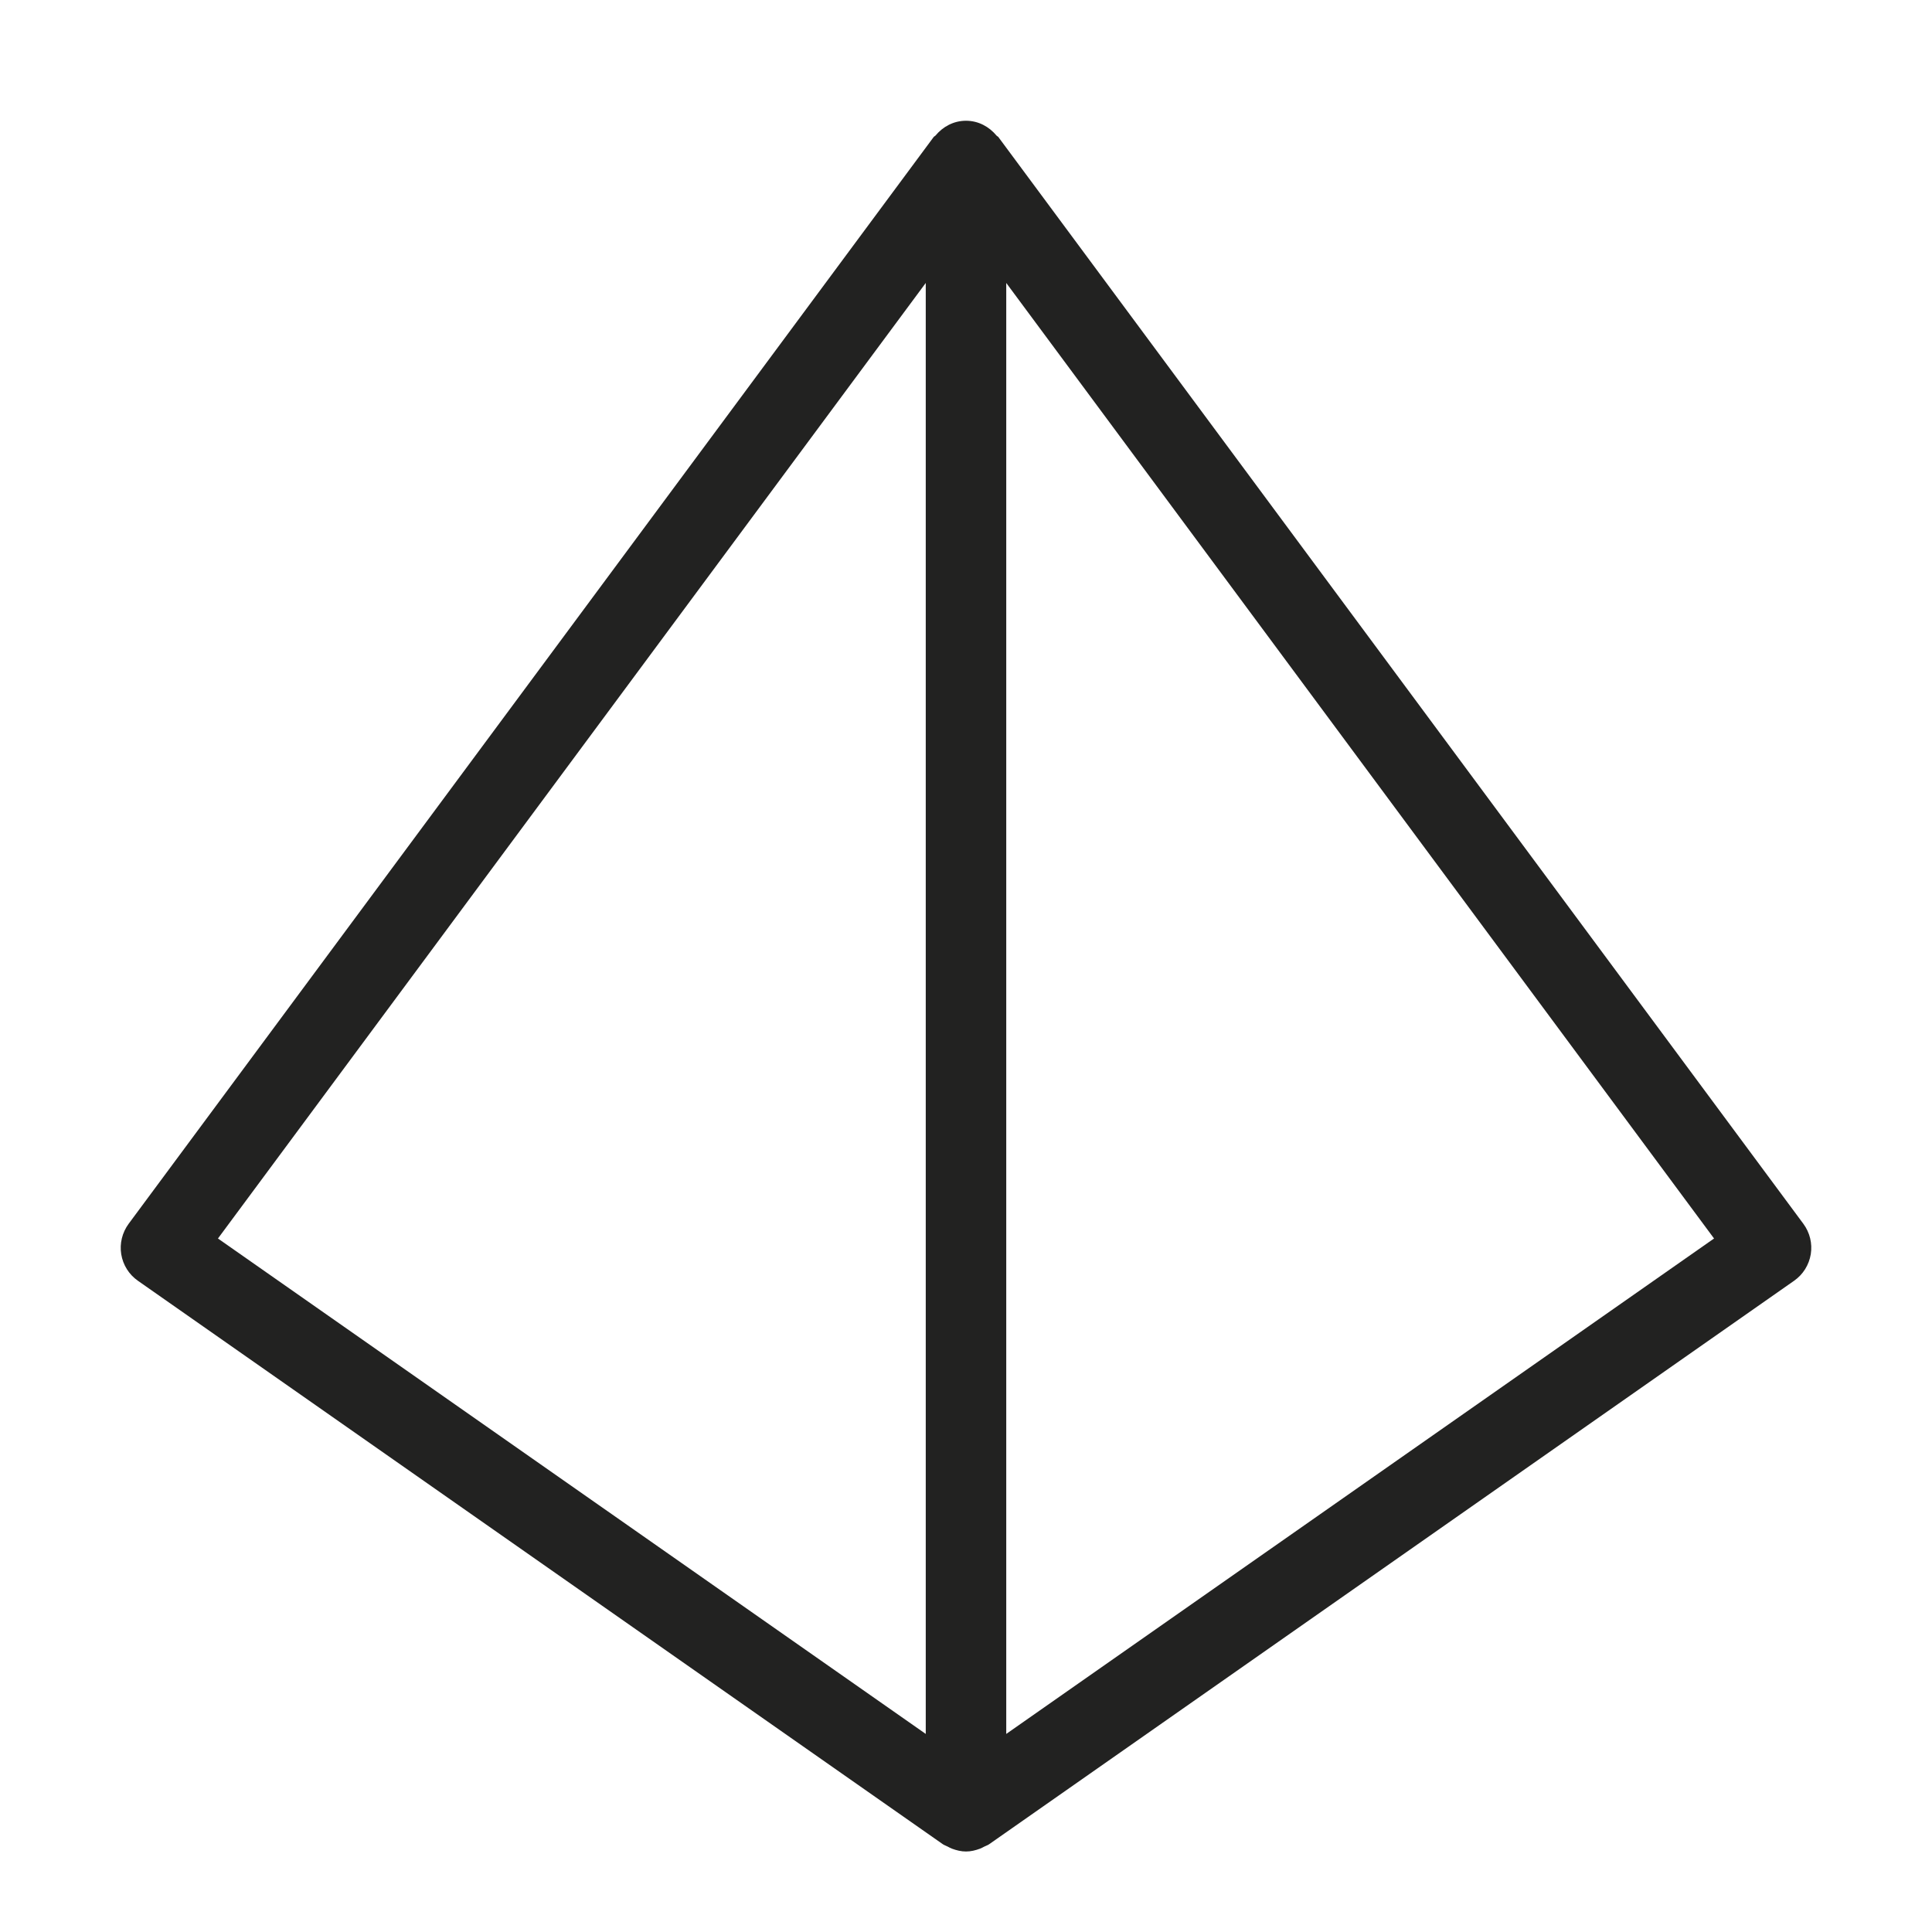 <?xml version="1.0" encoding="utf-8"?>
<!-- Generator: Adobe Illustrator 19.2.1, SVG Export Plug-In . SVG Version: 6.00 Build 0)  -->
<!DOCTYPE svg PUBLIC "-//W3C//DTD SVG 1.1//EN" "http://www.w3.org/Graphics/SVG/1.1/DTD/svg11.dtd">
<svg version="1.1" id="Layer_1" xmlns="http://www.w3.org/2000/svg" xmlns:xlink="http://www.w3.org/1999/xlink" x="0px" y="0px"
	 width="48px" height="48px" viewBox="0 0 48 48" enable-background="new 0 0 48 48" xml:space="preserve">
<path fill="#222221" d="M23.545,45.878c0.036,0.019,0.069,0.038,0.107,0.052C23.765,45.972,23.881,46,24,46s0.235-0.028,0.348-0.07
	c0.038-0.014,0.071-0.034,0.107-0.052c0.039-0.02,0.082-0.032,0.119-0.058l20-14c0.222-0.155,0.37-0.393,0.414-0.659
	c0.043-0.266-0.023-0.538-0.184-0.756l-20-27c-0.012-0.016-0.033-0.021-0.046-0.037C24.575,3.148,24.309,3,24,3
	s-0.575,0.148-0.758,0.368c-0.013,0.015-0.034,0.02-0.046,0.037l-20,27c-0.16,0.218-0.227,0.49-0.184,0.756
	c0.044,0.267,0.192,0.504,0.414,0.659l20,14C23.464,45.845,23.506,45.857,23.545,45.878z M25,43.079V7.03L42.585,30.77L25,43.079z
	 M23,7.03v36.049L5.415,30.77L23,7.03z"/>
</svg>
